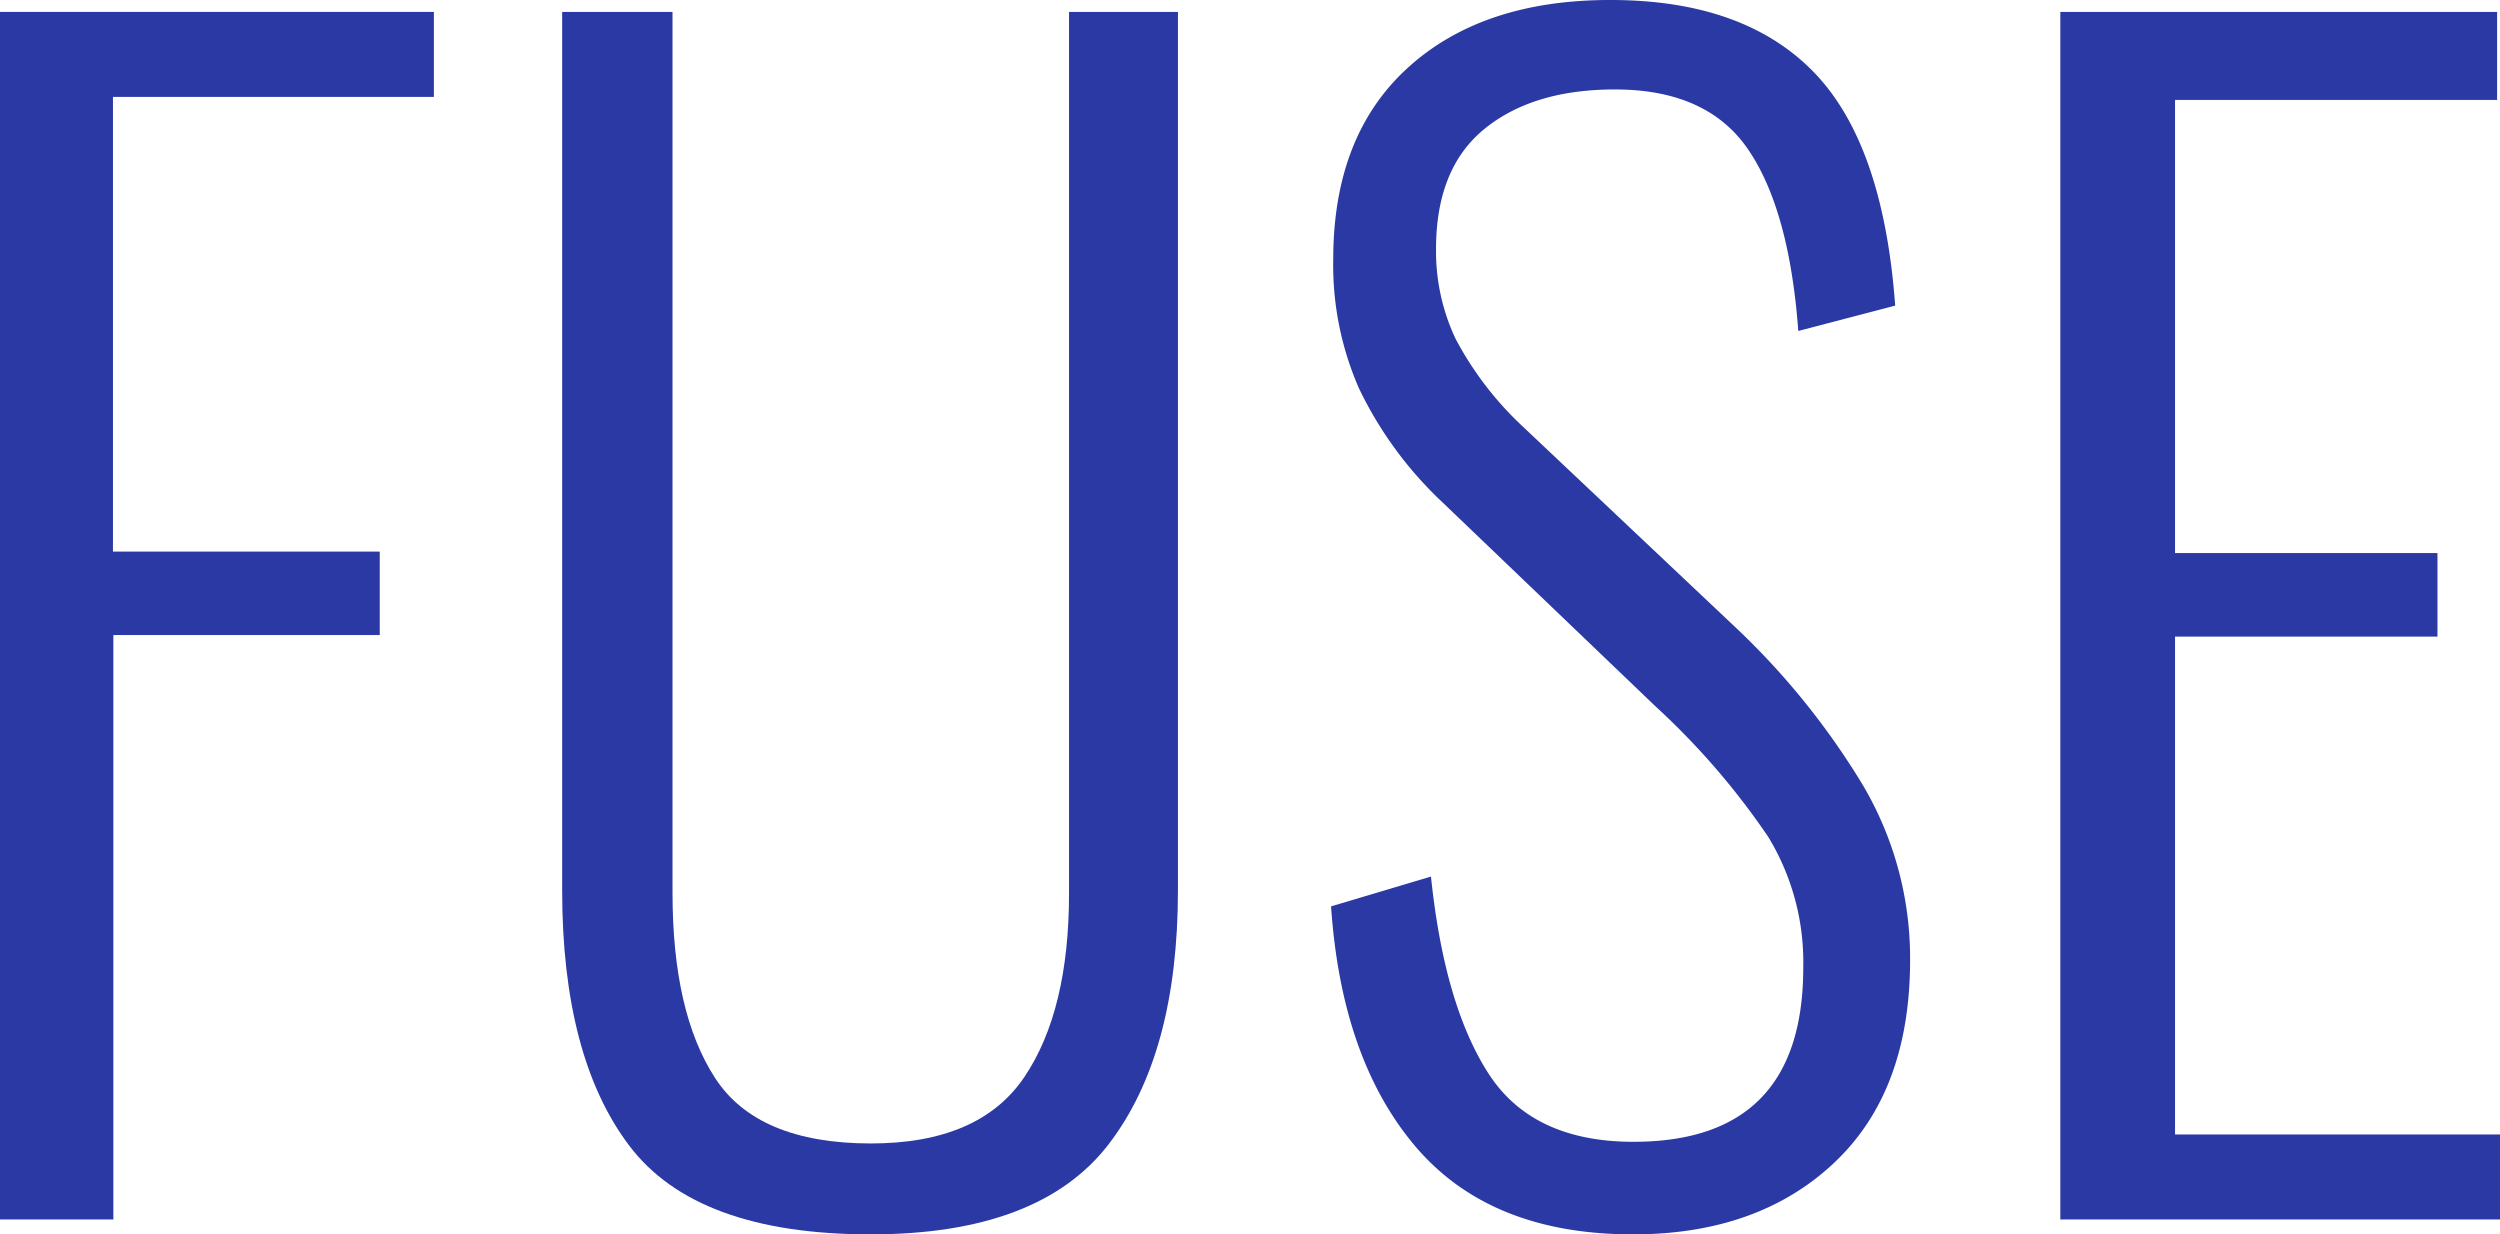 <svg id="Layer_1" data-name="Layer 1" xmlns="http://www.w3.org/2000/svg" viewBox="0 0 241.48 119.23"><defs><style>.cls-1{fill:#2a39a4;}</style></defs><title>Untitled-12</title><path class="cls-1" d="M710.22,417h41.91v8.21h-31v43.92h25.77v8.06H721.17v56.45H710.22Z" transform="translate(-710.22 -415.85)"/><path class="cls-1" d="M771,526.51q-6.48-8.57-6.48-24.69V417h10.66v85.1q0,11.53,4.1,17.86t15.05,6.34q10.5,0,14.83-6.41t4.32-17.79V417H824v84.82q0,15.84-6.69,24.55t-23,8.71Q777.48,535.08,771,526.51Z" transform="translate(-710.22 -415.85)"/><path class="cls-1" d="M847,526.66q-7.2-8.43-8.21-23.26l9.65-2.88q1.29,12.39,5.54,19t14,6.62q16.43,0,16.42-16.85a23.28,23.28,0,0,0-3.38-12.6,71.6,71.6,0,0,0-10.88-12.6l-20.59-19.72a37,37,0,0,1-8.06-11A29.64,29.64,0,0,1,839,440.9q0-11.94,7.2-18.5t19.58-6.55q12.81,0,19.58,6.91t7.92,22.61l-9.36,2.45q-.86-11.67-4.82-17.5t-12.89-5.83q-7.92,0-12.6,3.81t-4.68,11.6a19.82,19.82,0,0,0,1.87,8.64,32,32,0,0,0,6.34,8.35l20.59,19.44a72.38,72.38,0,0,1,12.46,15.41,32.87,32.87,0,0,1,4.53,16.84q0,12.68-7.34,19.59t-19.44,6.91Q854.22,535.08,847,526.66Z" transform="translate(-710.22 -415.85)"/><path class="cls-1" d="M909.23,417h42.19v8.5H920.31v43.77h25.35v8.07H920.31v48.09h31.4v8.21H909.23Z" transform="translate(-710.22 -415.85)"/></svg>